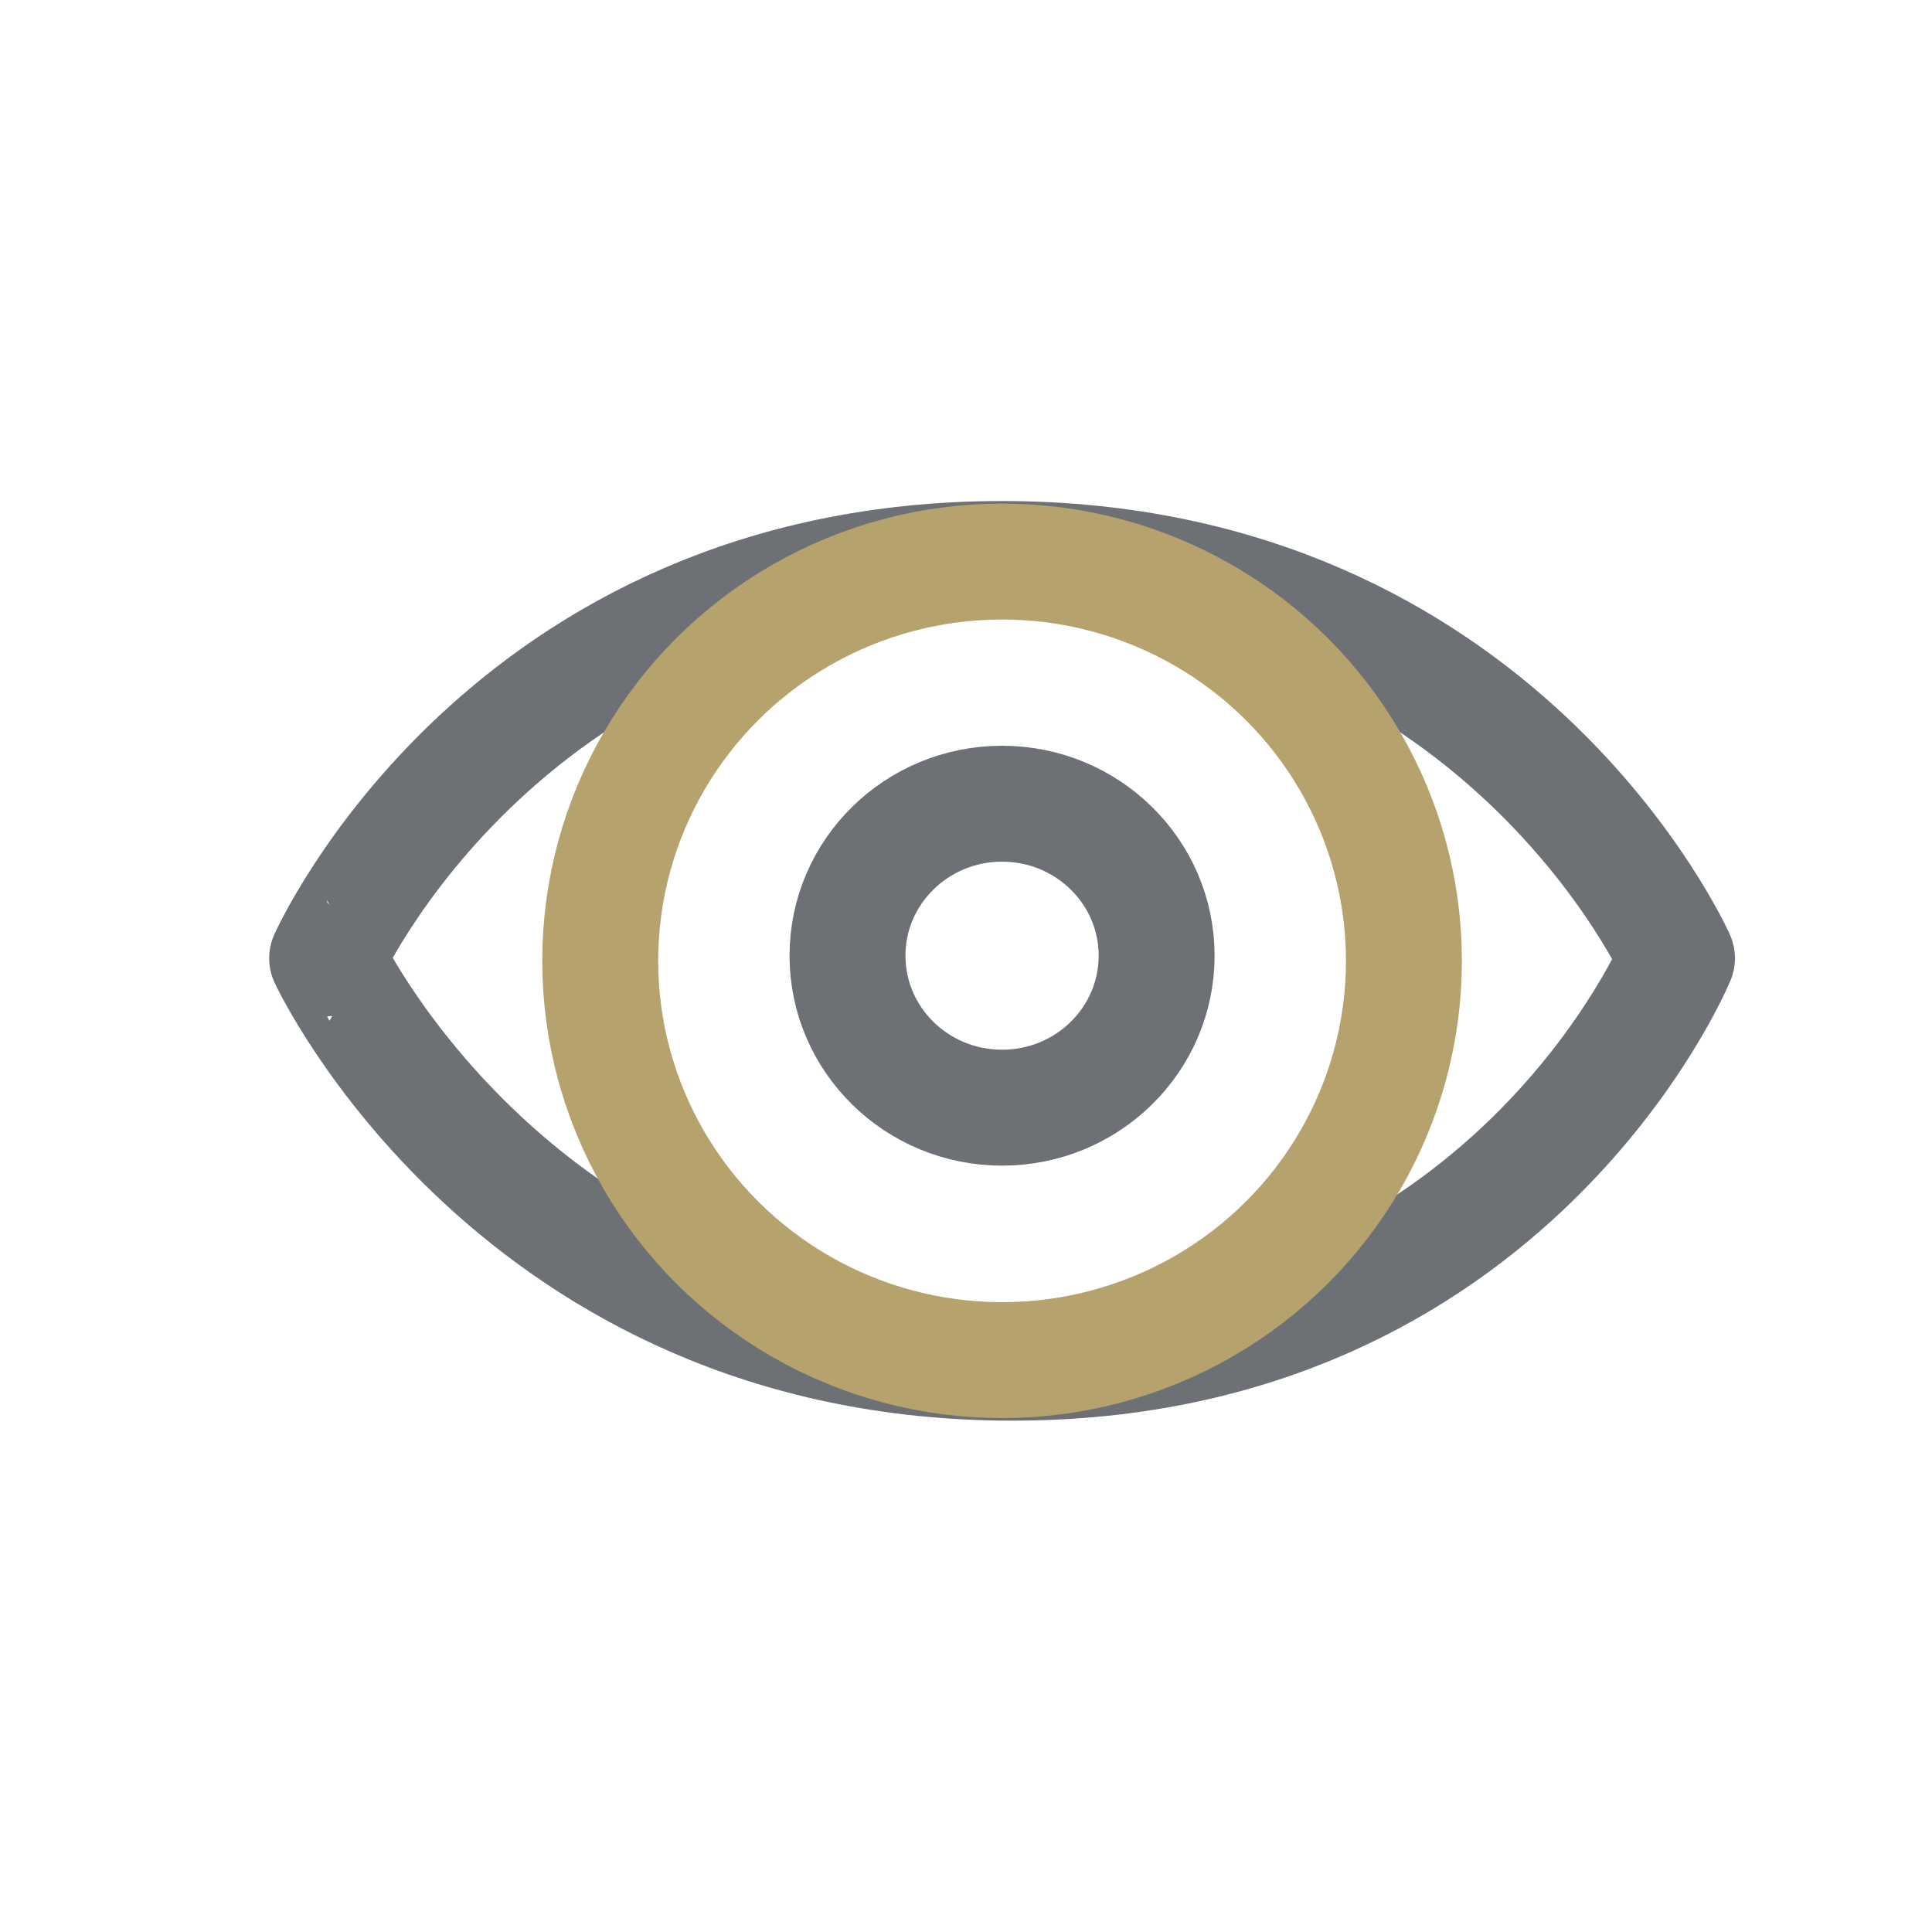 <?xml version="1.0" encoding="utf-8"?>
<!-- Generator: Adobe Illustrator 21.1.0, SVG Export Plug-In . SVG Version: 6.00 Build 0)  -->
<svg version="1.1" id="Calque_1" xmlns="http://www.w3.org/2000/svg" xmlns:xlink="http://www.w3.org/1999/xlink" x="0px" y="0px"
	 viewBox="0 0 75 75" style="enable-background:new 0 0 75 75;" xml:space="preserve">
<style type="text/css">
	.st0{fill:none;stroke:#6D7175;stroke-width:4.5;stroke-linecap:round;stroke-linejoin:round;}
	.st1{fill:none;stroke:#B5A26C;stroke-width:4.5;stroke-linecap:round;stroke-linejoin:round;}
</style>
<g>
	<path class="st0" d="M39.3,52.9c19.3,0,25.8-15.7,25.8-15.7s-6.9-15.5-26.2-15.5c-19.3,0-26.2,15.5-26.2,15.5S20,52.9,39.3,52.9z"
		/>
	<g>
		<g>
			<ellipse class="st1" cx="38.9" cy="37.3" rx="15.6" ry="15.5"/>
		</g>
	</g>
	<ellipse class="st0" cx="38.9" cy="37.1" rx="6" ry="5.9"/>
</g>
</svg>

